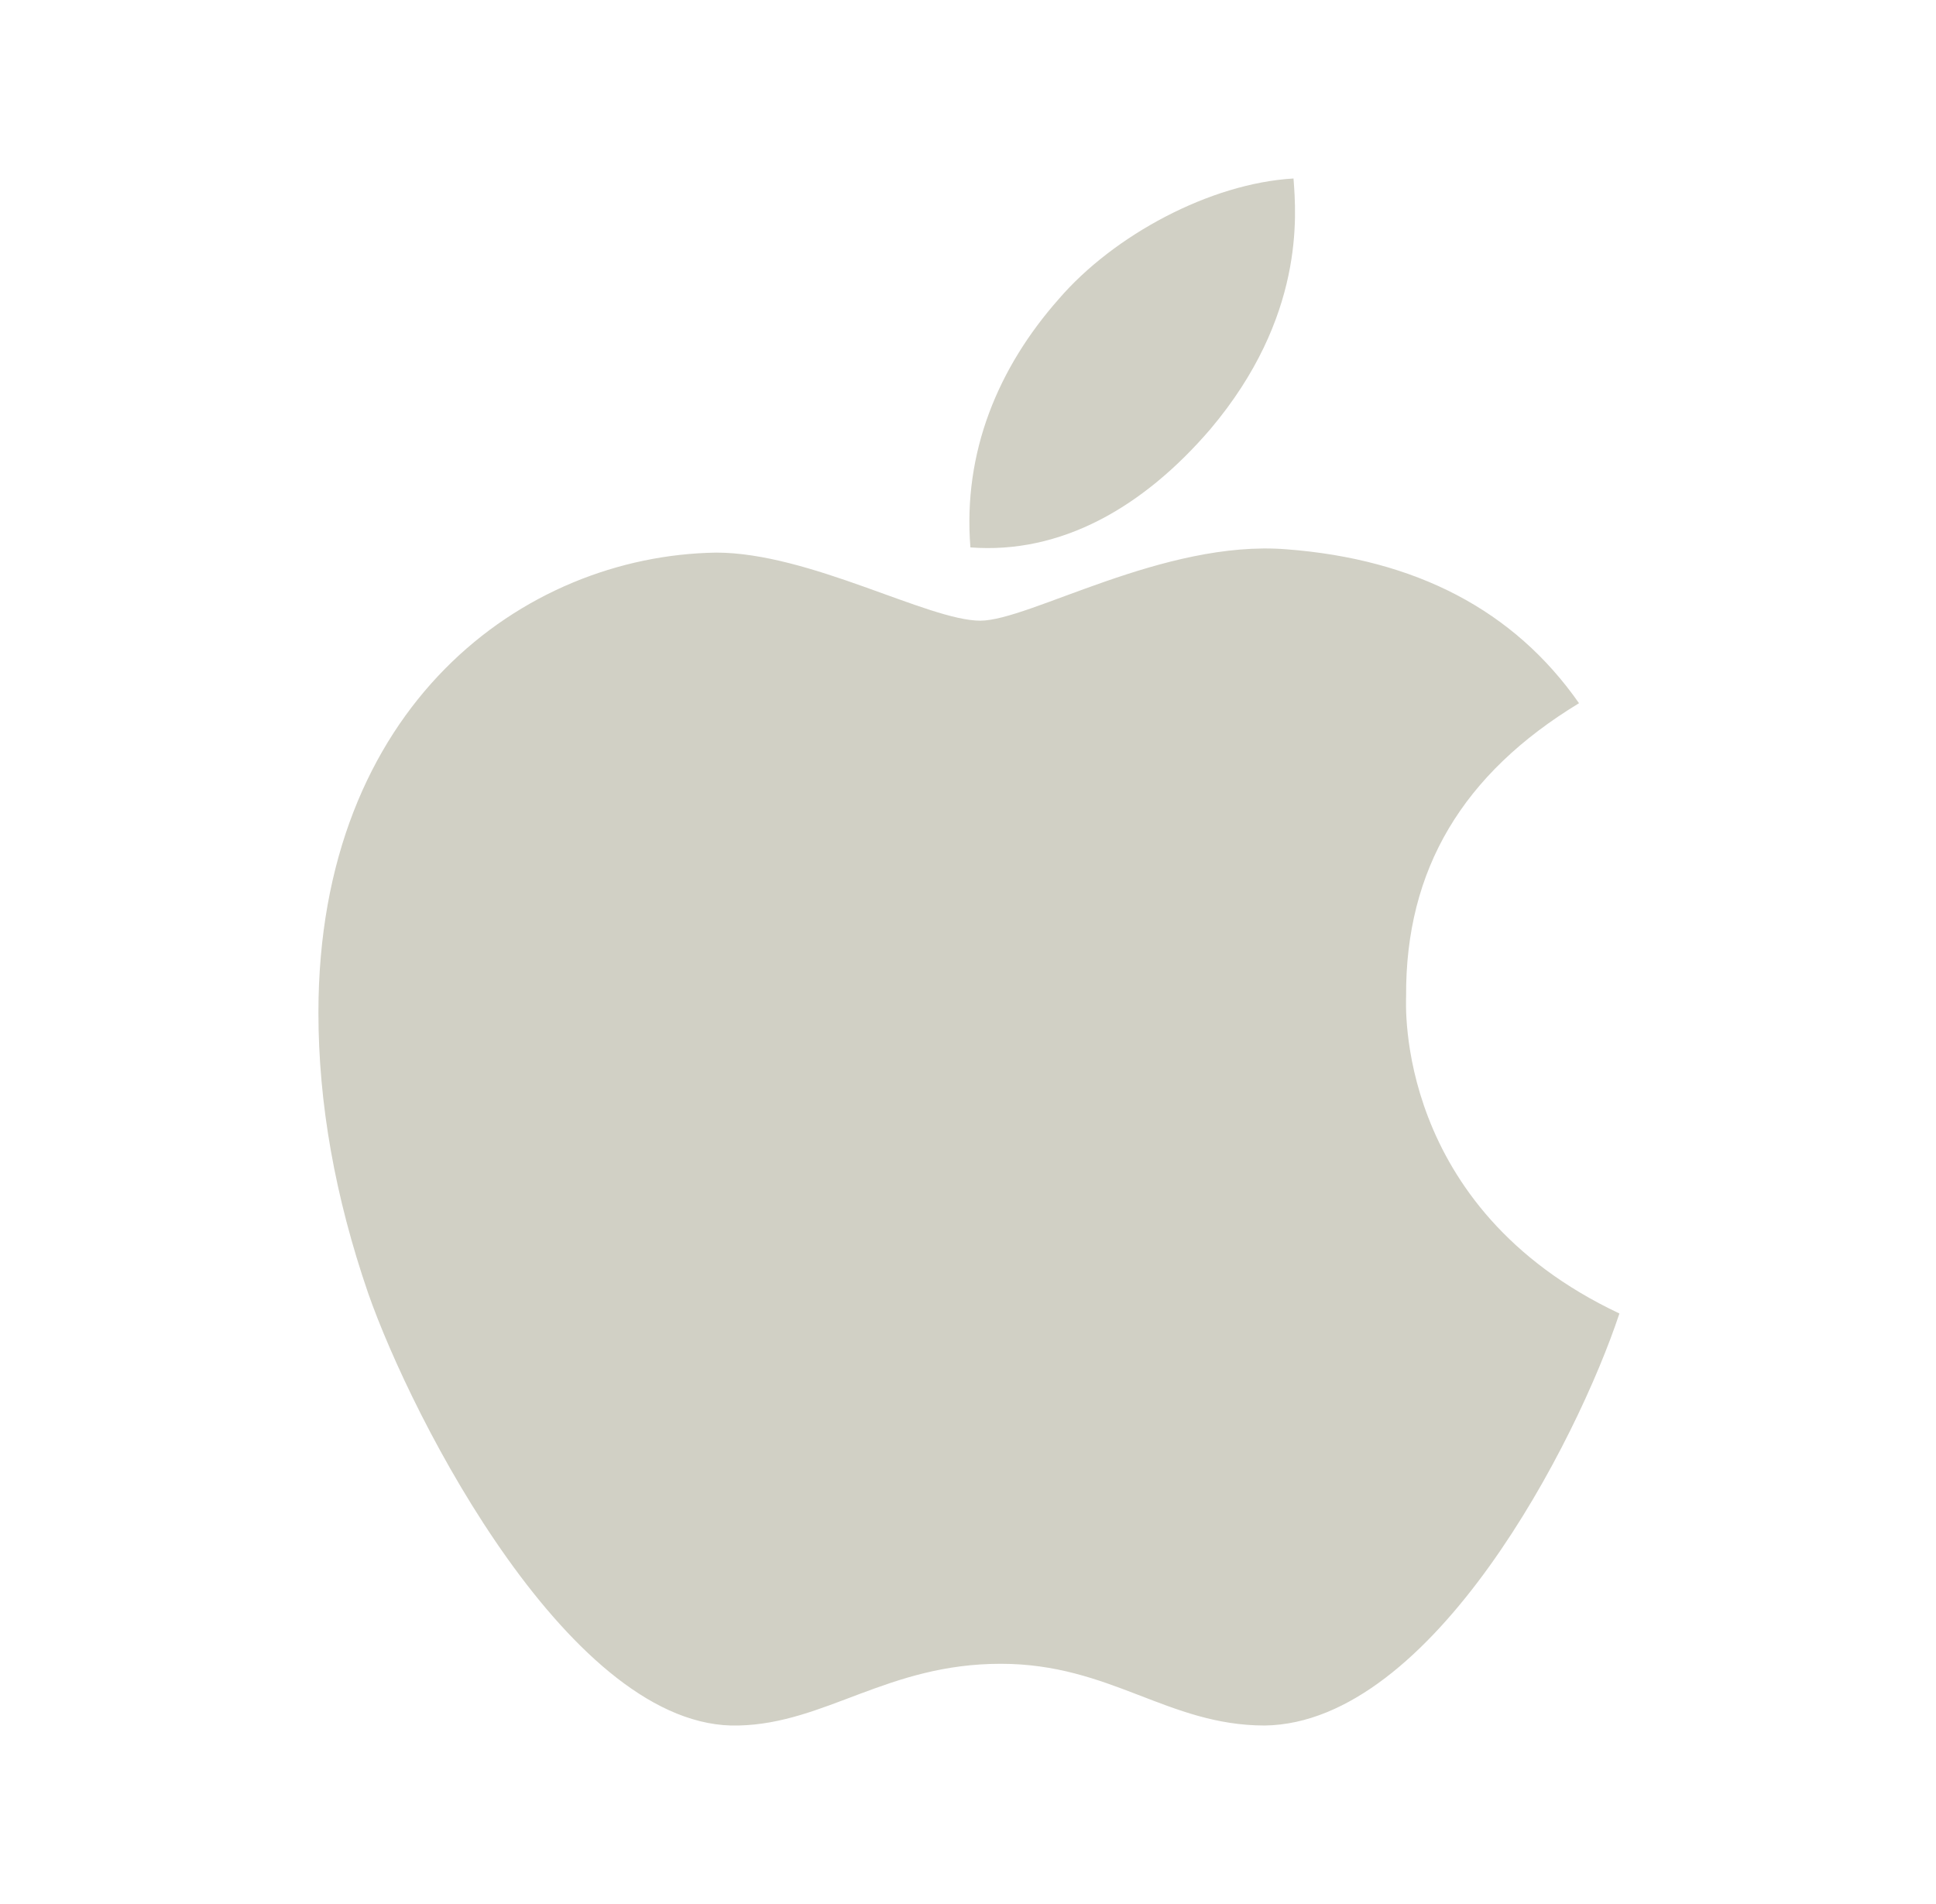 <svg width="61" height="60" viewBox="0 0 61 60" fill="none" xmlns="http://www.w3.org/2000/svg">
<path d="M44.304 31.389C44.281 27.393 46.093 24.381 49.752 22.16C47.706 19.23 44.609 17.619 40.528 17.309C36.663 17.004 32.435 19.559 30.887 19.559C29.25 19.559 25.509 17.414 22.565 17.414C16.489 17.508 10.033 22.254 10.033 31.91C10.033 34.764 10.555 37.711 11.598 40.746C12.994 44.742 18.026 54.533 23.274 54.375C26.019 54.31 27.96 52.43 31.532 52.43C34.997 52.43 36.792 54.375 39.853 54.375C45.149 54.299 49.699 45.398 51.025 41.391C43.923 38.045 44.304 31.594 44.304 31.389V31.389ZM38.141 13.518C41.114 9.99 40.844 6.779 40.756 5.625C38.129 5.777 35.091 7.412 33.361 9.422C31.455 11.578 30.335 14.244 30.576 17.25C33.414 17.467 36.006 16.008 38.141 13.518V13.518Z" fill="#D1D0C5"/>
</svg>

